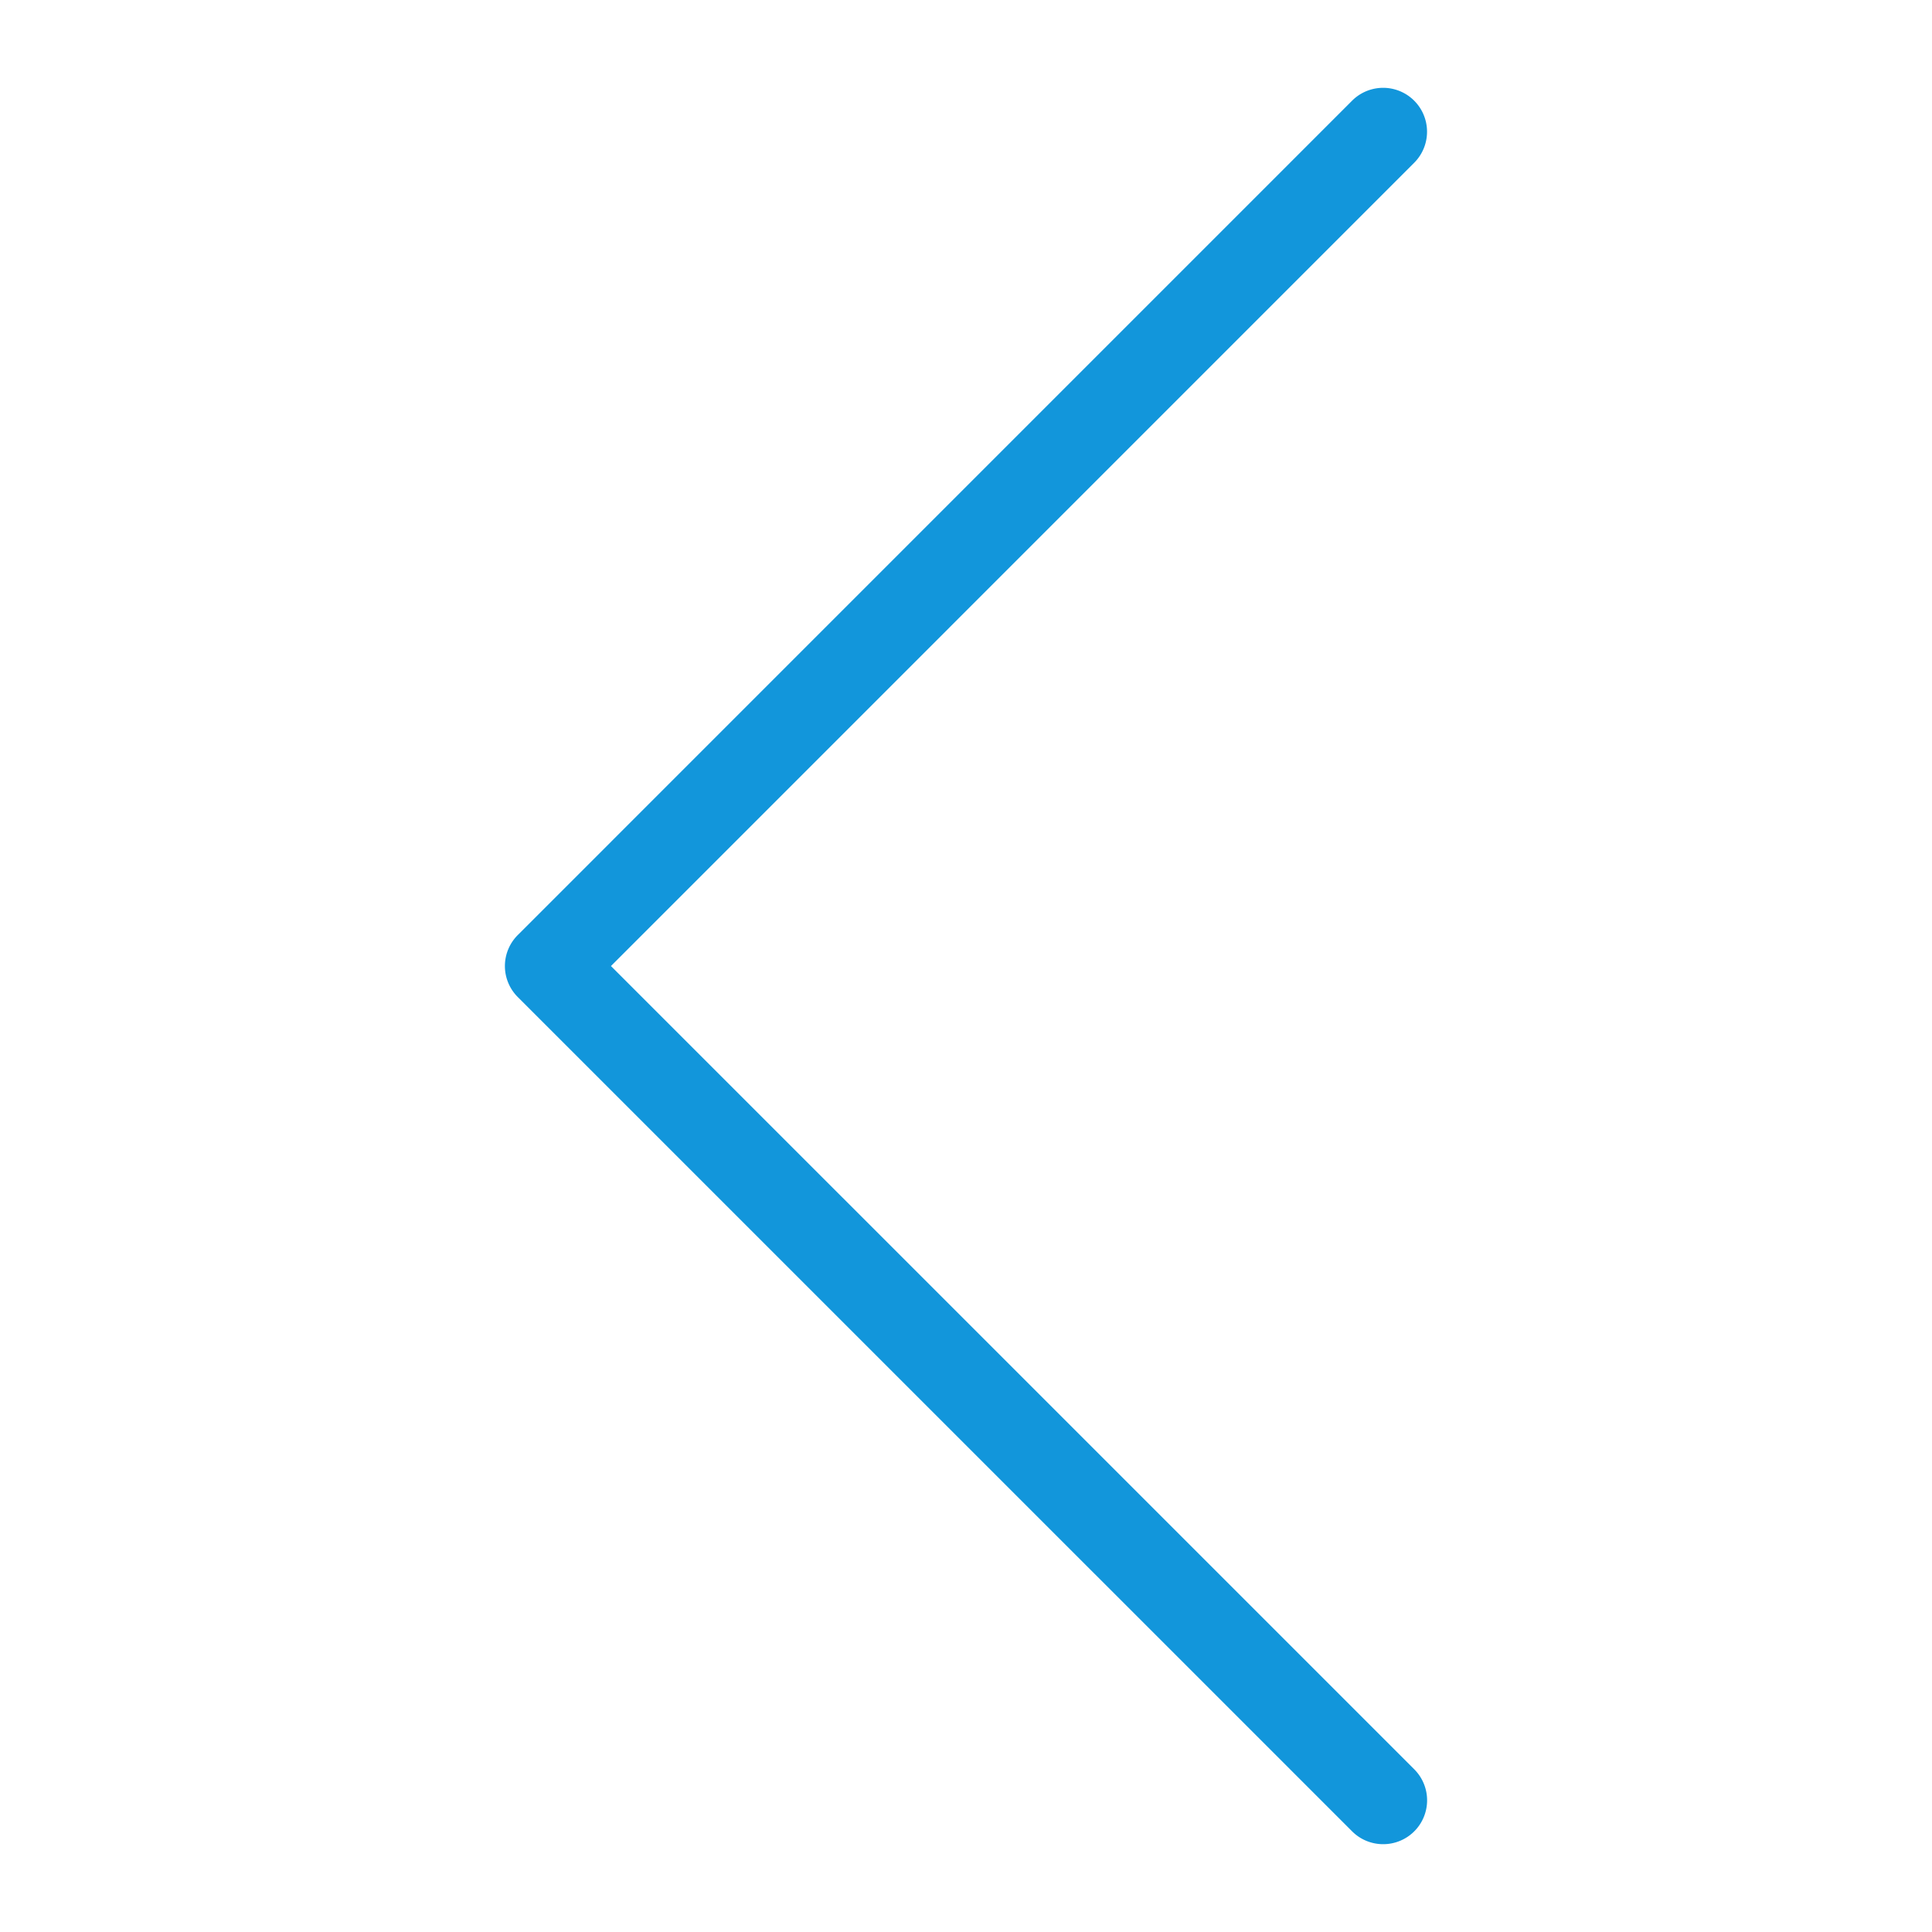 <svg t="1626269782518" class="icon" viewBox="0 0 1024 1024" version="1.1" xmlns="http://www.w3.org/2000/svg" p-id="21913" width="200" height="200"><path d="M733.091 977.455a23.203 23.203 0 0 1-16.454-6.819l-442.182-442.159a23.203 23.203 0 0 1 0-32.908l442.182-442.205a23.249 23.249 0 1 1 32.908 32.908L323.817 512.023l425.728 425.705A23.249 23.249 0 0 1 733.091 977.455z" fill="#1296db" p-id="21914"></path></svg>